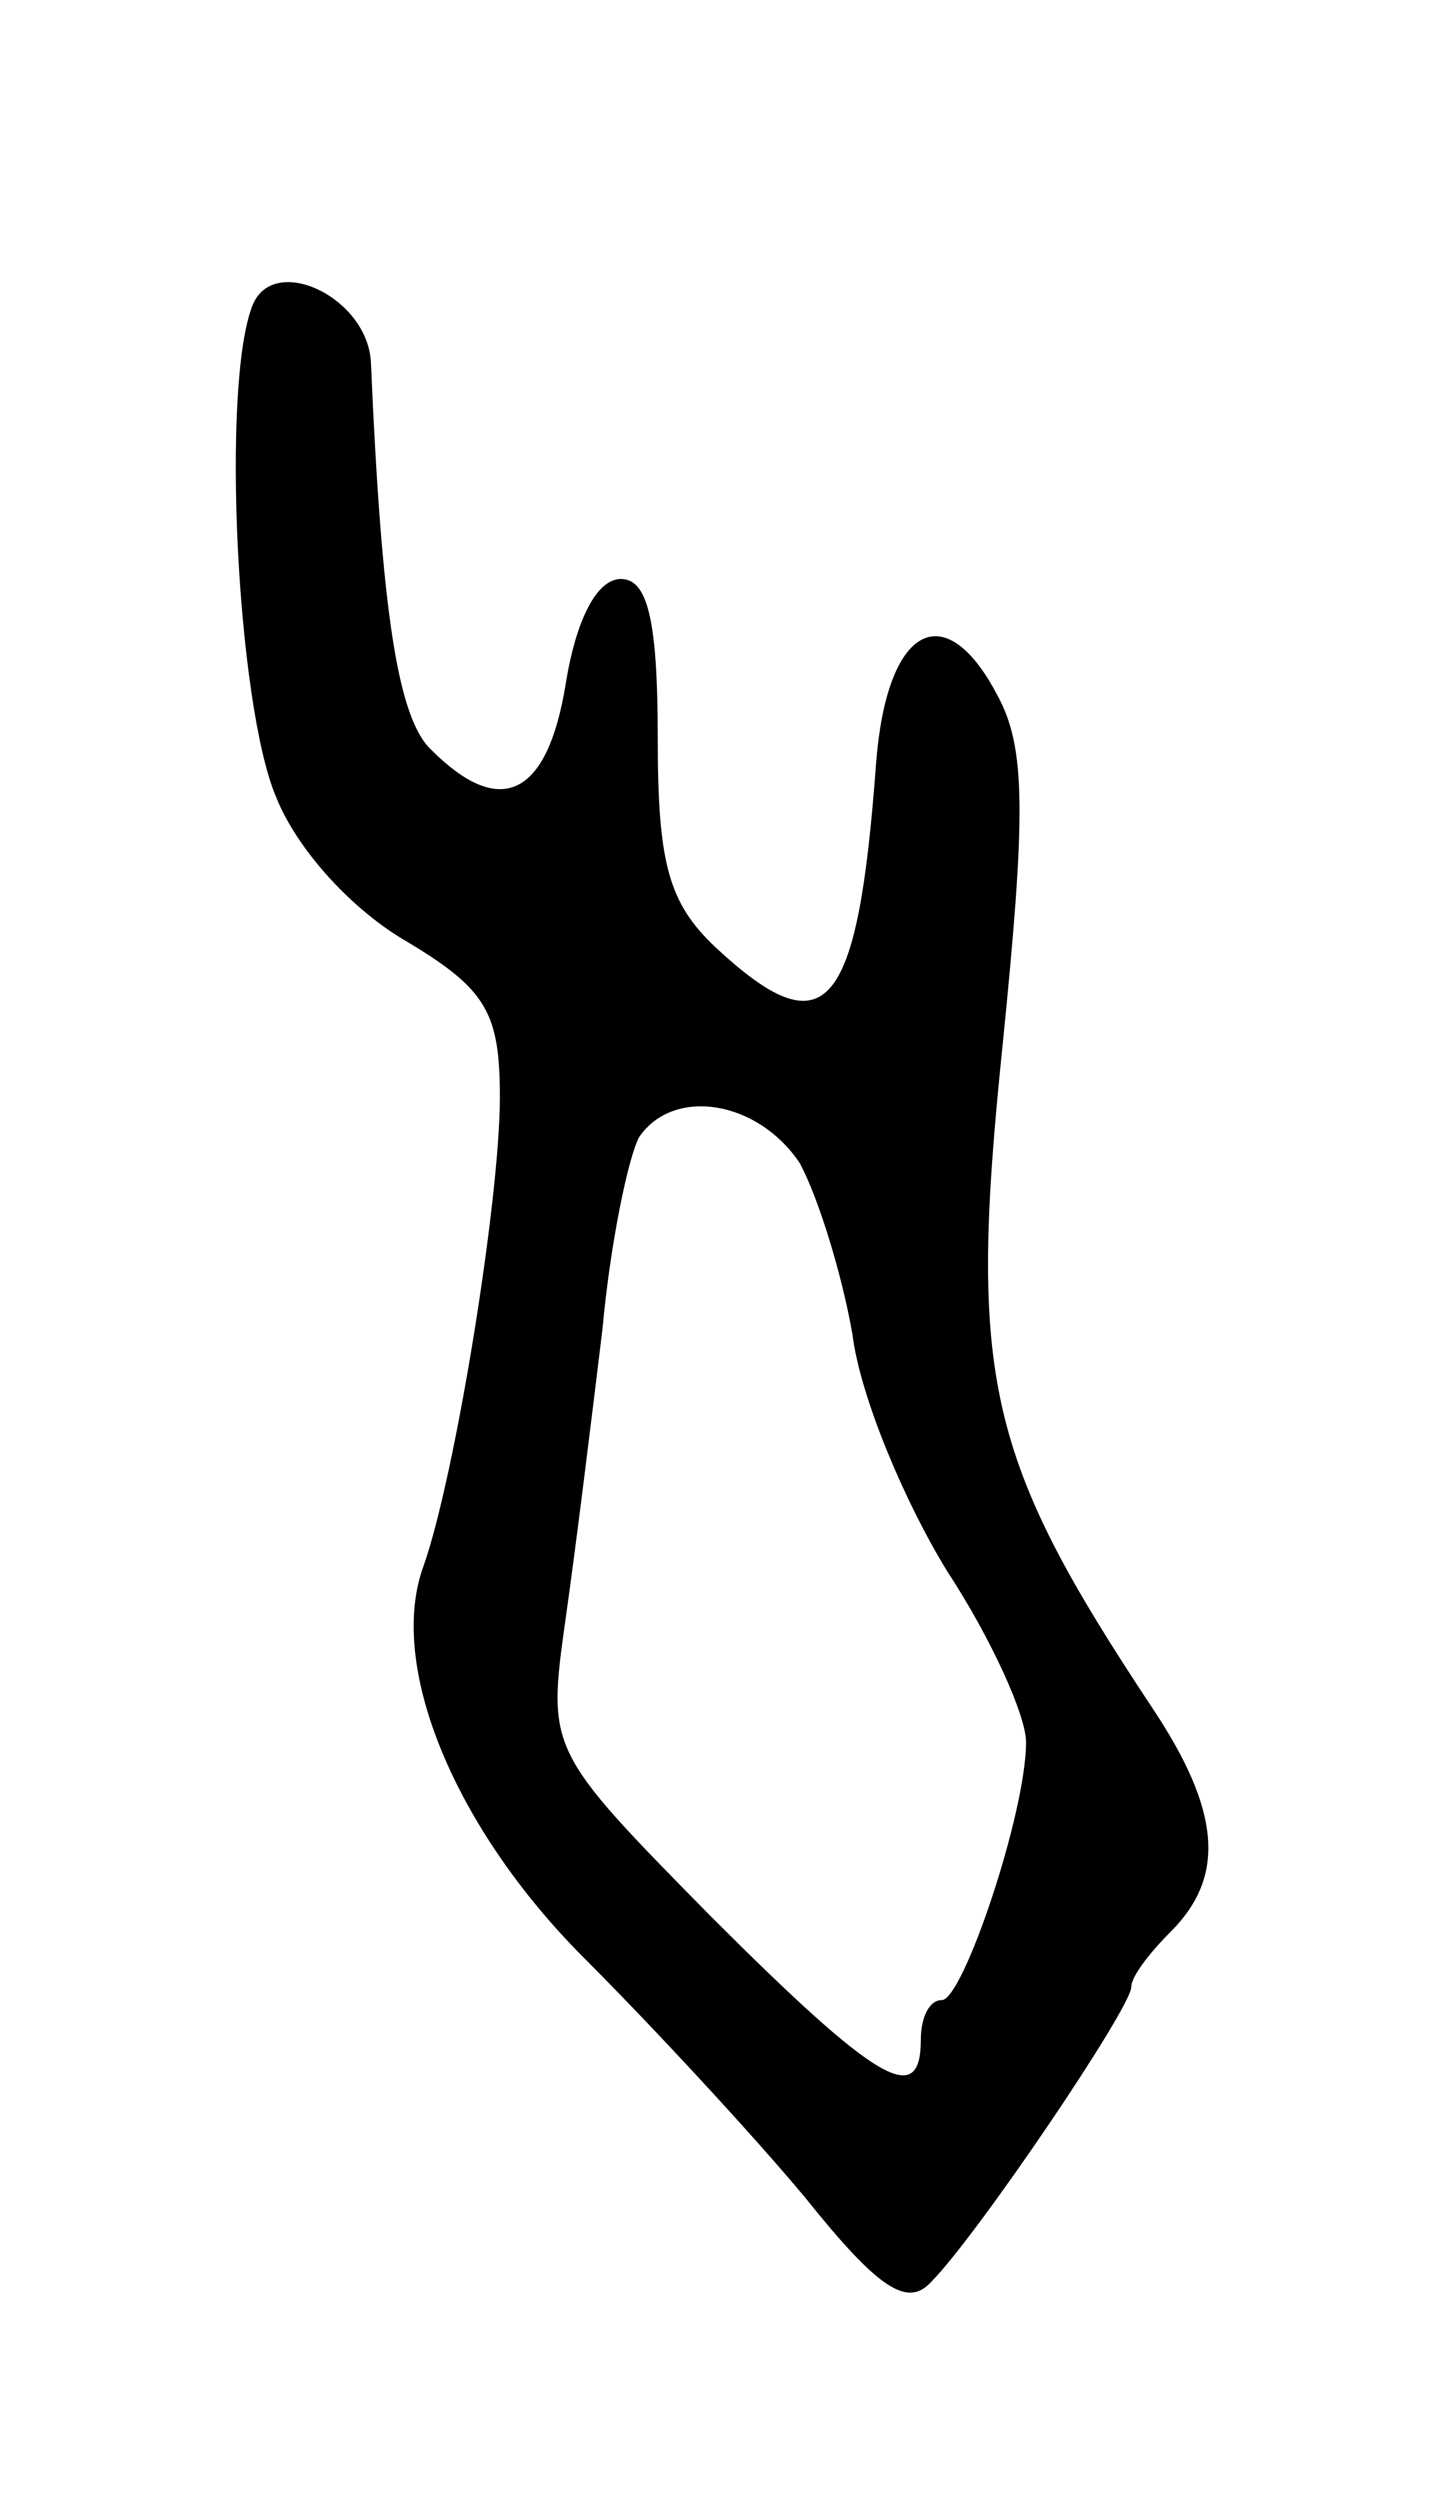 <svg version="1.0" xmlns="http://www.w3.org/2000/svg"
 width="55pt" height="95pt" viewBox="0 0 55 95"
 preserveAspectRatio="xMidYMid meet">
<g transform="translate(0,95) scale(0.1,-0.1)"
fill="#000000" stroke="none">
<path d="M96 834 c-12 -30 -6 -152 9 -187 8 -20 29 -43 50 -55 30 -18 35 -27
35 -59 0 -39 -17 -144 -29 -178 -14 -38 12 -100 61 -149 26 -26 64 -67 84 -91
28 -35 39 -42 48 -32 17 17 76 104 76 112 0 4 7 13 15 21 21 21 19 46 -7 85
-63 95 -70 125 -57 251 9 89 9 114 -2 134 -20 38 -42 26 -46 -26 -7 -95 -19
-109 -61 -70 -18 17 -22 32 -22 80 0 45 -4 60 -14 60 -9 0 -17 -15 -21 -40 -7
-43 -25 -51 -51 -25 -13 12 -19 54 -23 147 -1 25 -37 42 -45 22z m208 -326 c7
-13 16 -42 20 -65 3 -24 20 -64 36 -90 17 -26 30 -55 30 -65 0 -27 -24 -98
-32 -98 -5 0 -8 -7 -8 -15 0 -26 -16 -17 -80 47 -62 63 -62 63 -55 113 4 28
10 77 14 110 3 33 10 66 14 73 13 19 45 14 61 -10z"/>
</g>
</svg>
